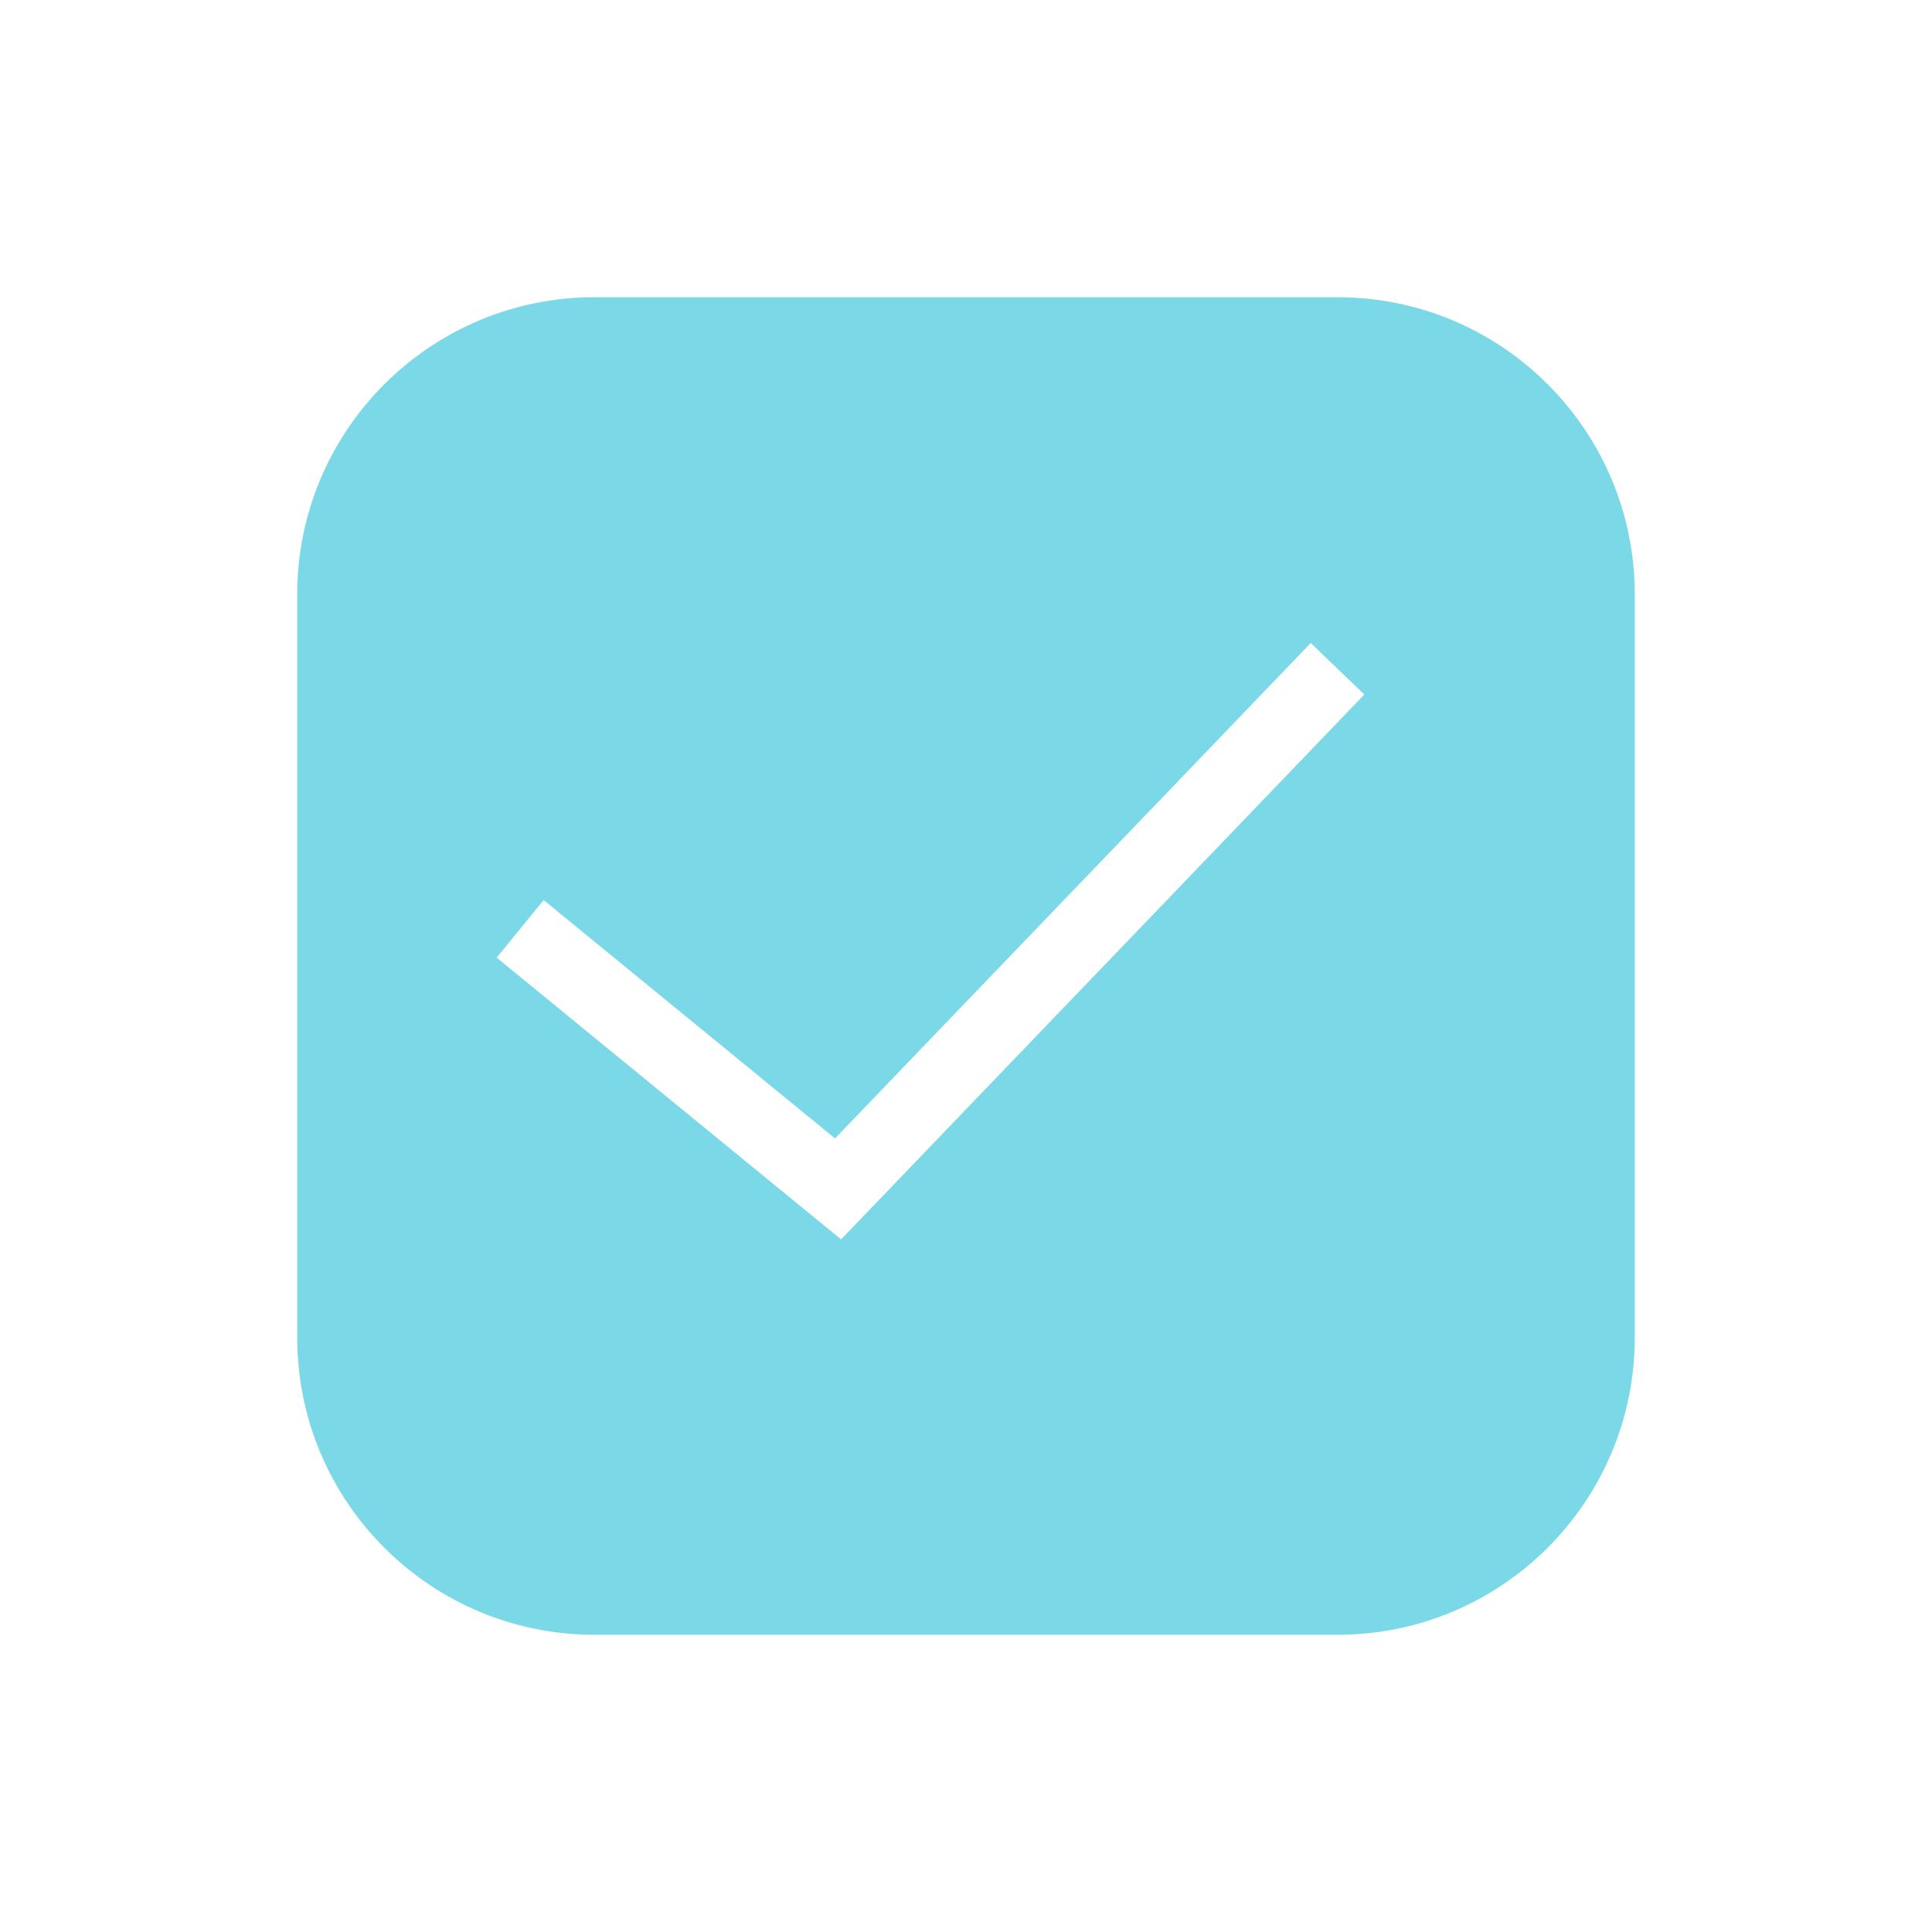 <svg width="26" height="26" viewBox="0 0 26 26" fill="none" xmlns="http://www.w3.org/2000/svg">
<g filter="url(#filter0_d_677_10651)">
<path d="M4 4C4 1.791 5.791 0 8 0H18C20.209 0 22 1.791 22 4V14C22 16.209 20.209 18 18 18H8C5.791 18 4 16.209 4 14V4Z" fill="#7AD8E7"/>
<path d="M18 5L11.278 12L7 8.5" stroke="white" strokeWidth="2" stroke-miterlimit="10"/>
</g>
<defs>
<filter id="filter0_d_677_10651" x="0" y="0" width="26" height="26" filterUnits="userSpaceOnUse" color-interpolation-filters="sRGB">
<feFlood flood-opacity="0" result="BackgroundImageFix"/>
<feColorMatrix in="SourceAlpha" type="matrix" values="0 0 0 0 0 0 0 0 0 0 0 0 0 0 0 0 0 0 127 0" result="hardAlpha"/>
<feOffset dy="4"/>
<feGaussianBlur stdDeviation="2"/>
<feComposite in2="hardAlpha" operator="out"/>
<feColorMatrix type="matrix" values="0 0 0 0 0 0 0 0 0 0 0 0 0 0 0 0 0 0 0.25 0"/>
<feBlend mode="normal" in2="BackgroundImageFix" result="effect1_dropShadow_677_10651"/>
<feBlend mode="normal" in="SourceGraphic" in2="effect1_dropShadow_677_10651" result="shape"/>
</filter>
</defs>
</svg>
